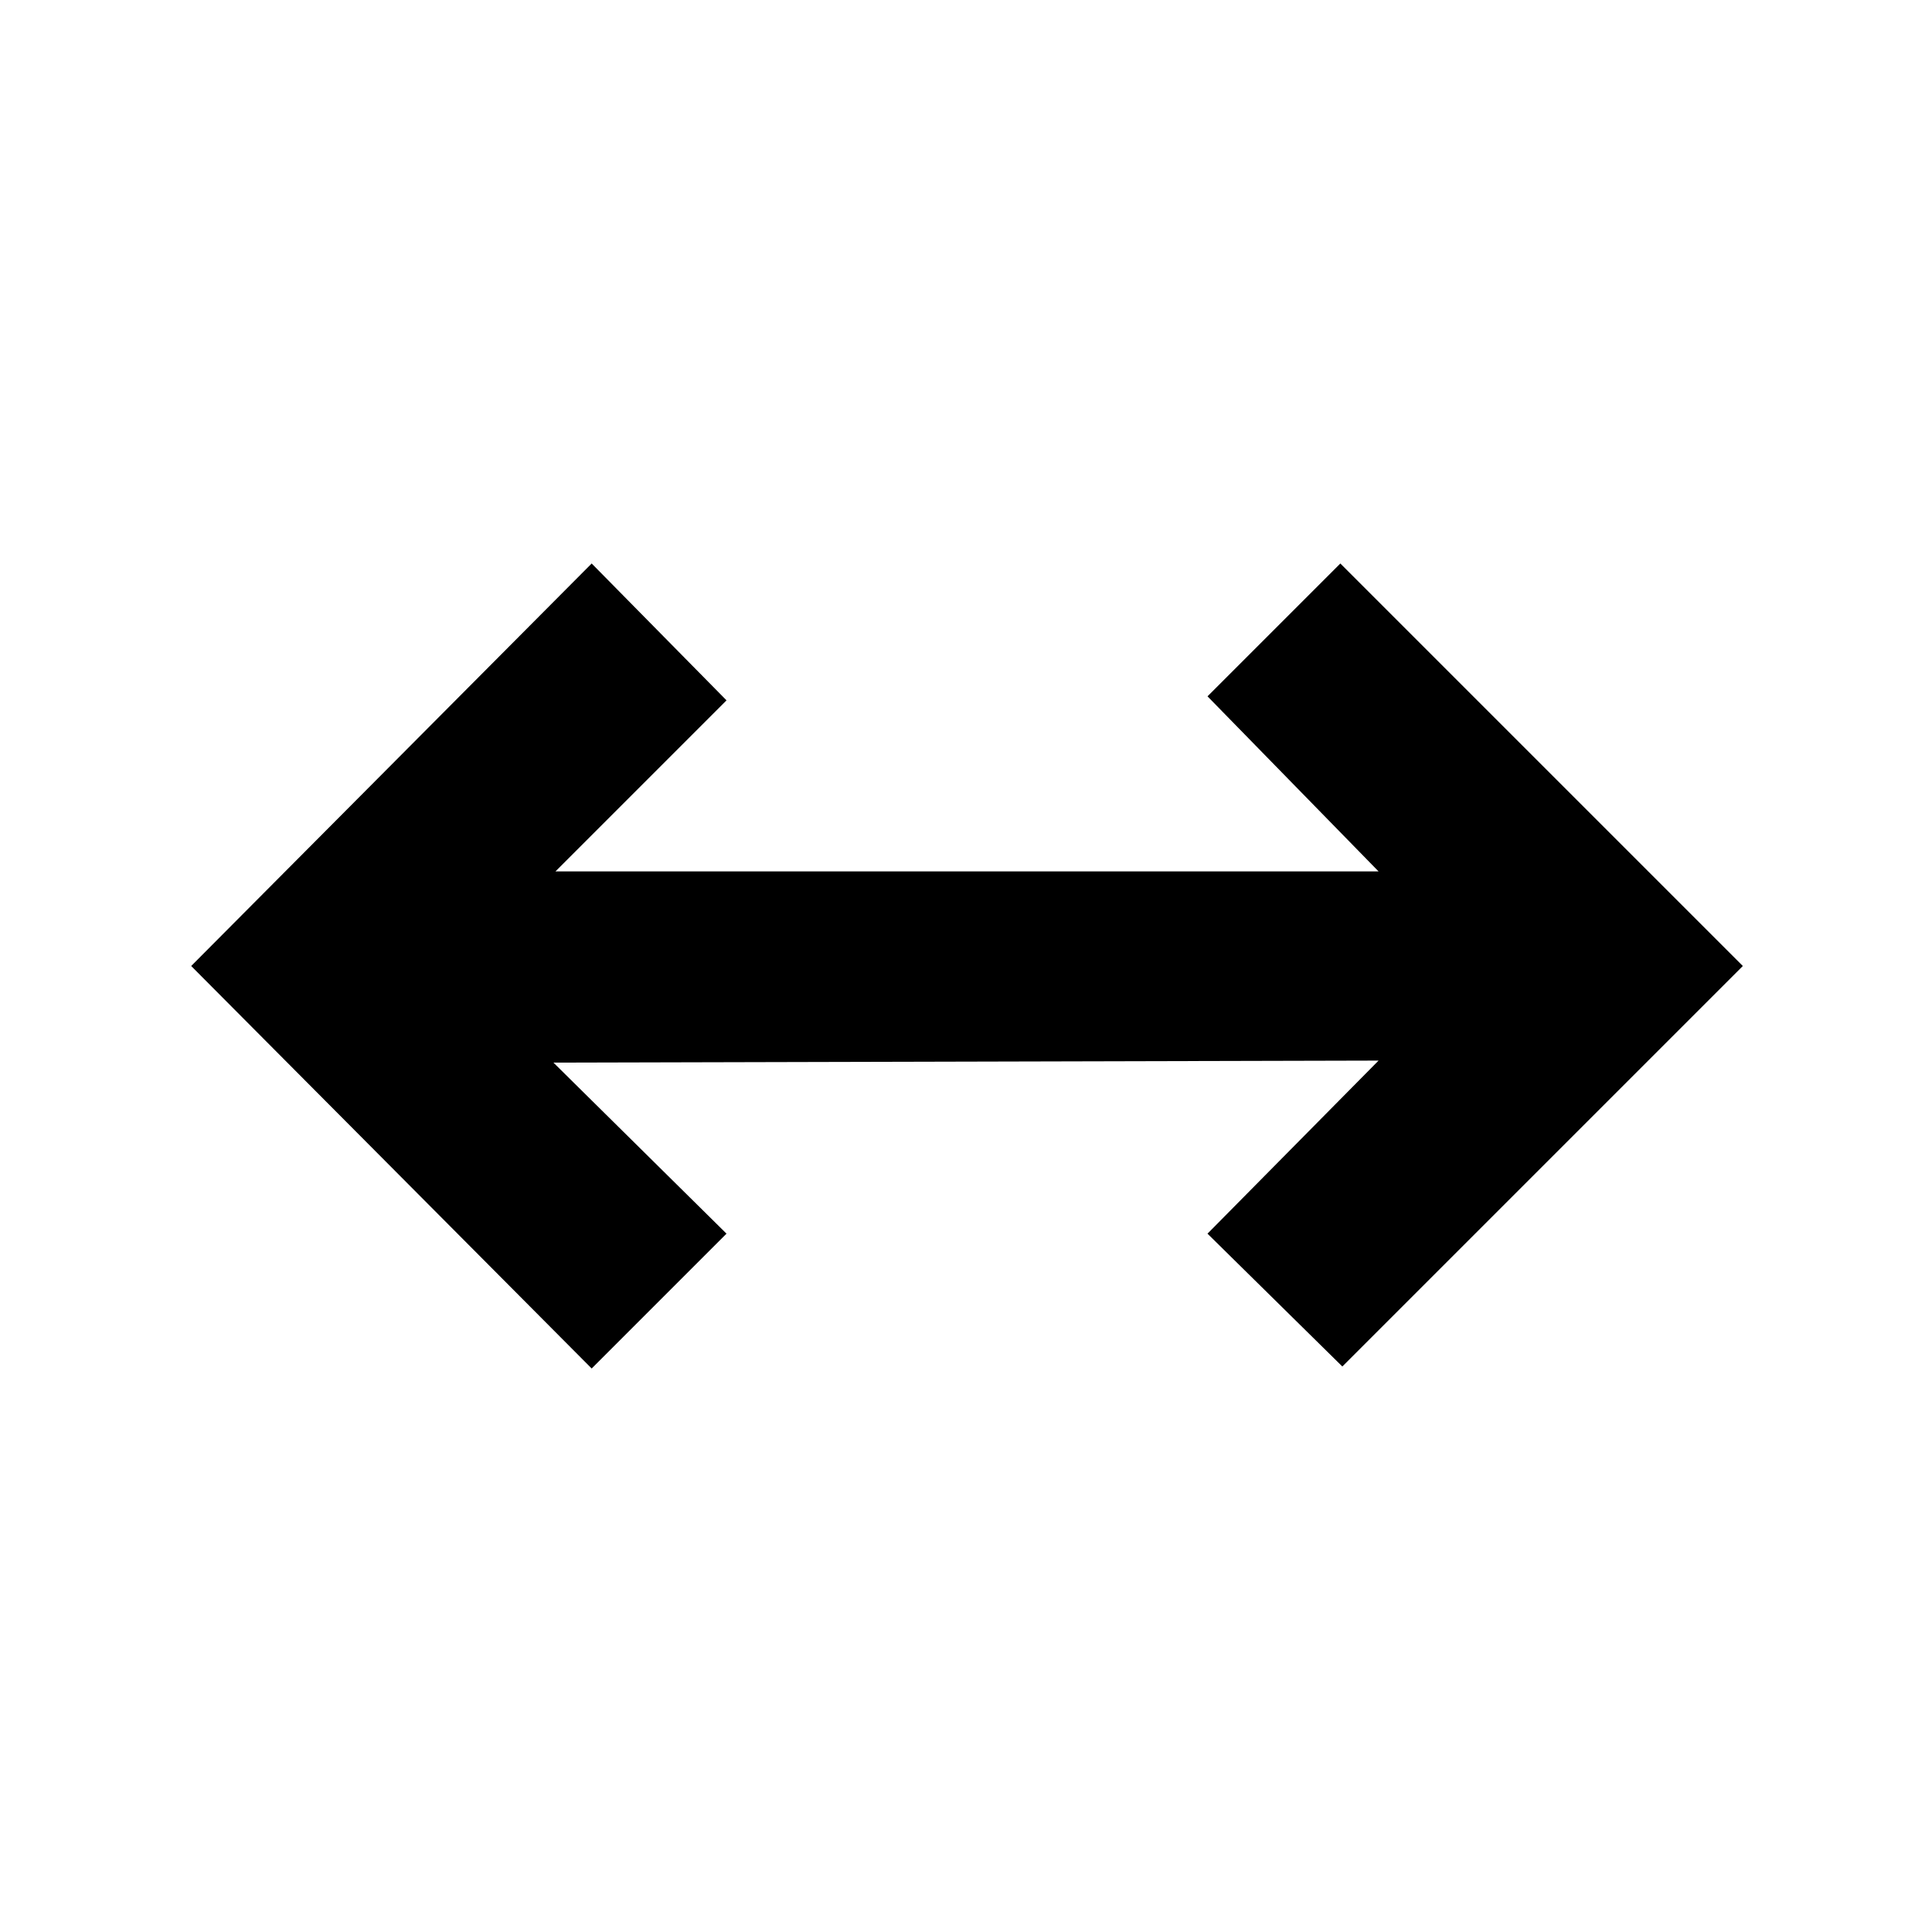 <svg xmlns="http://www.w3.org/2000/svg" width="48" height="48" viewBox="0 -960 960 960"><path d="M294-280 95-480l199-200 67 68-85 85h409l-85-87 66-66 200 200-199 199-67-66 85-86-410 1 86 85-67 67Z"/></svg>